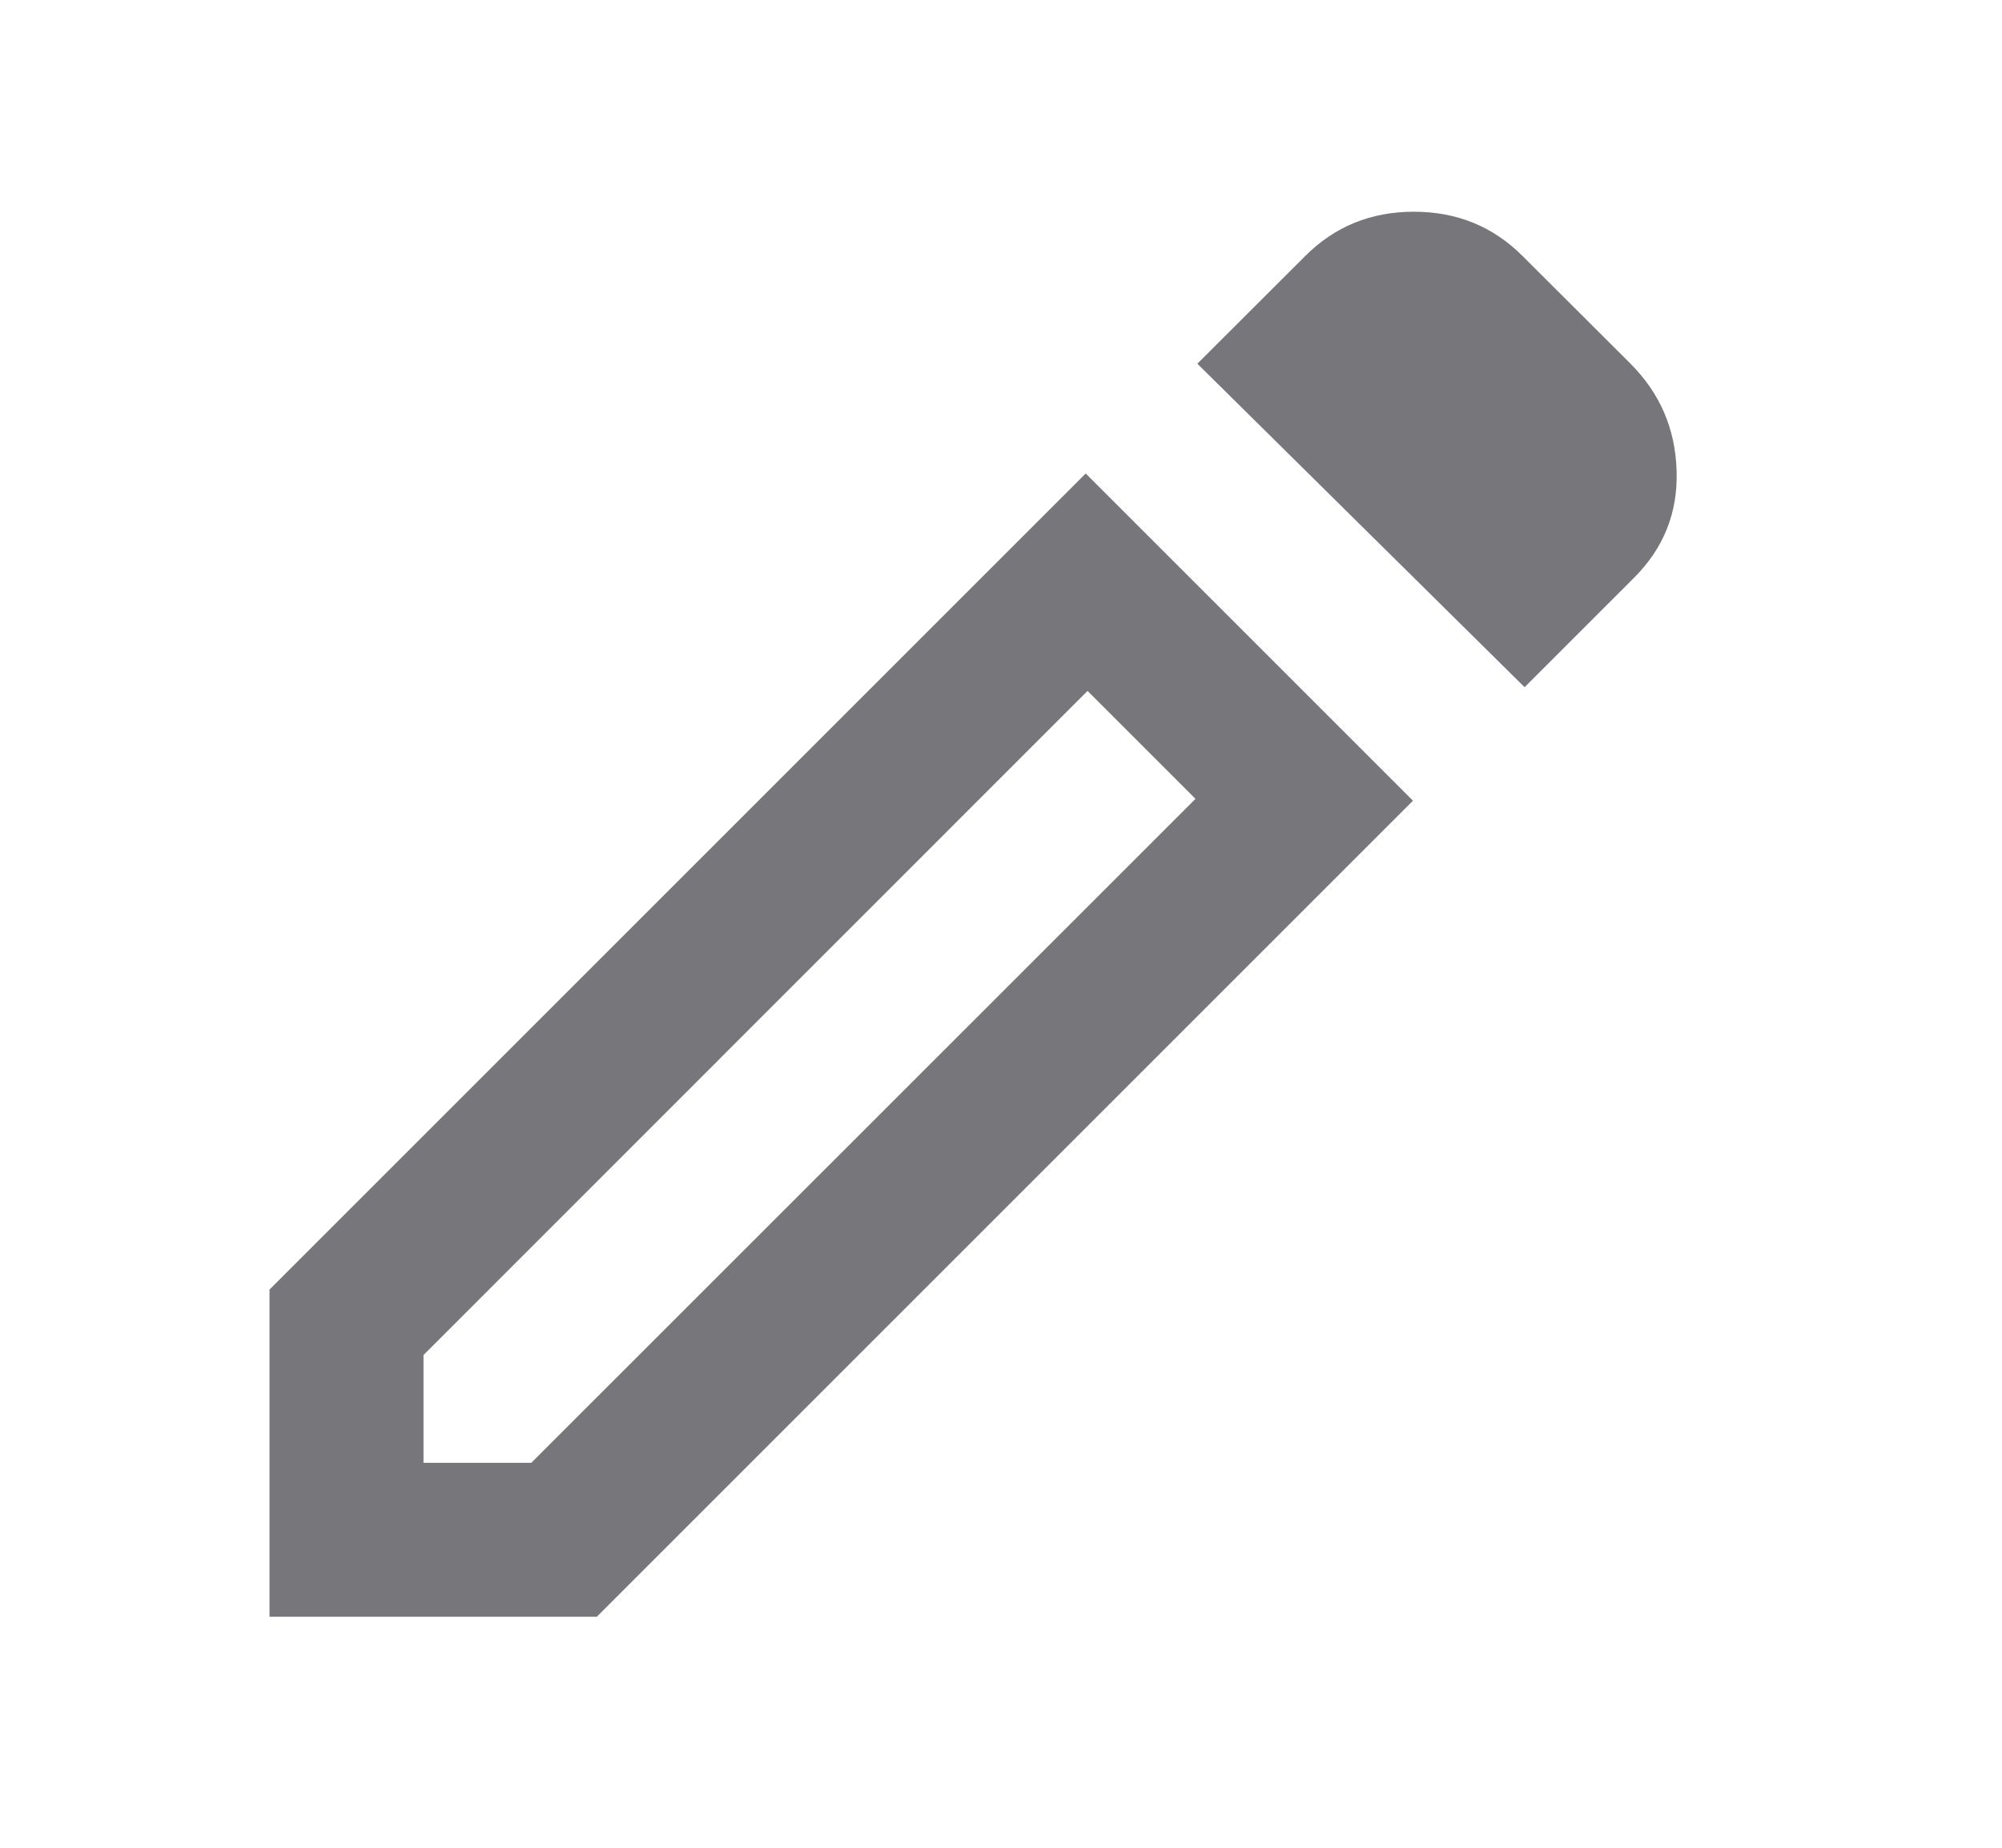 <svg width="13" height="12" viewBox="0 0 13 12" fill="none" xmlns="http://www.w3.org/2000/svg">
<mask id="mask0_646_3073" style="mask-type:alpha" maskUnits="userSpaceOnUse" x="0" y="0" width="13" height="12">
<rect x="0.25" width="12" height="12" fill="#D9D9D9"/>
</mask>
<g mask="url(#mask0_646_3073)">
<path d="M2.75 9.5H3.45L7.763 5.188L7.062 4.487L2.75 8.8V9.5ZM9.9 4.463L7.775 2.362L8.475 1.663C8.667 1.471 8.902 1.375 9.181 1.375C9.46 1.375 9.696 1.471 9.887 1.663L10.588 2.362C10.779 2.554 10.879 2.785 10.887 3.057C10.896 3.327 10.804 3.558 10.613 3.75L9.9 4.463ZM9.175 5.2L3.875 10.5H1.75V8.375L7.05 3.075L9.175 5.2Z" fill="#77767A"/>
</g>
</svg>
